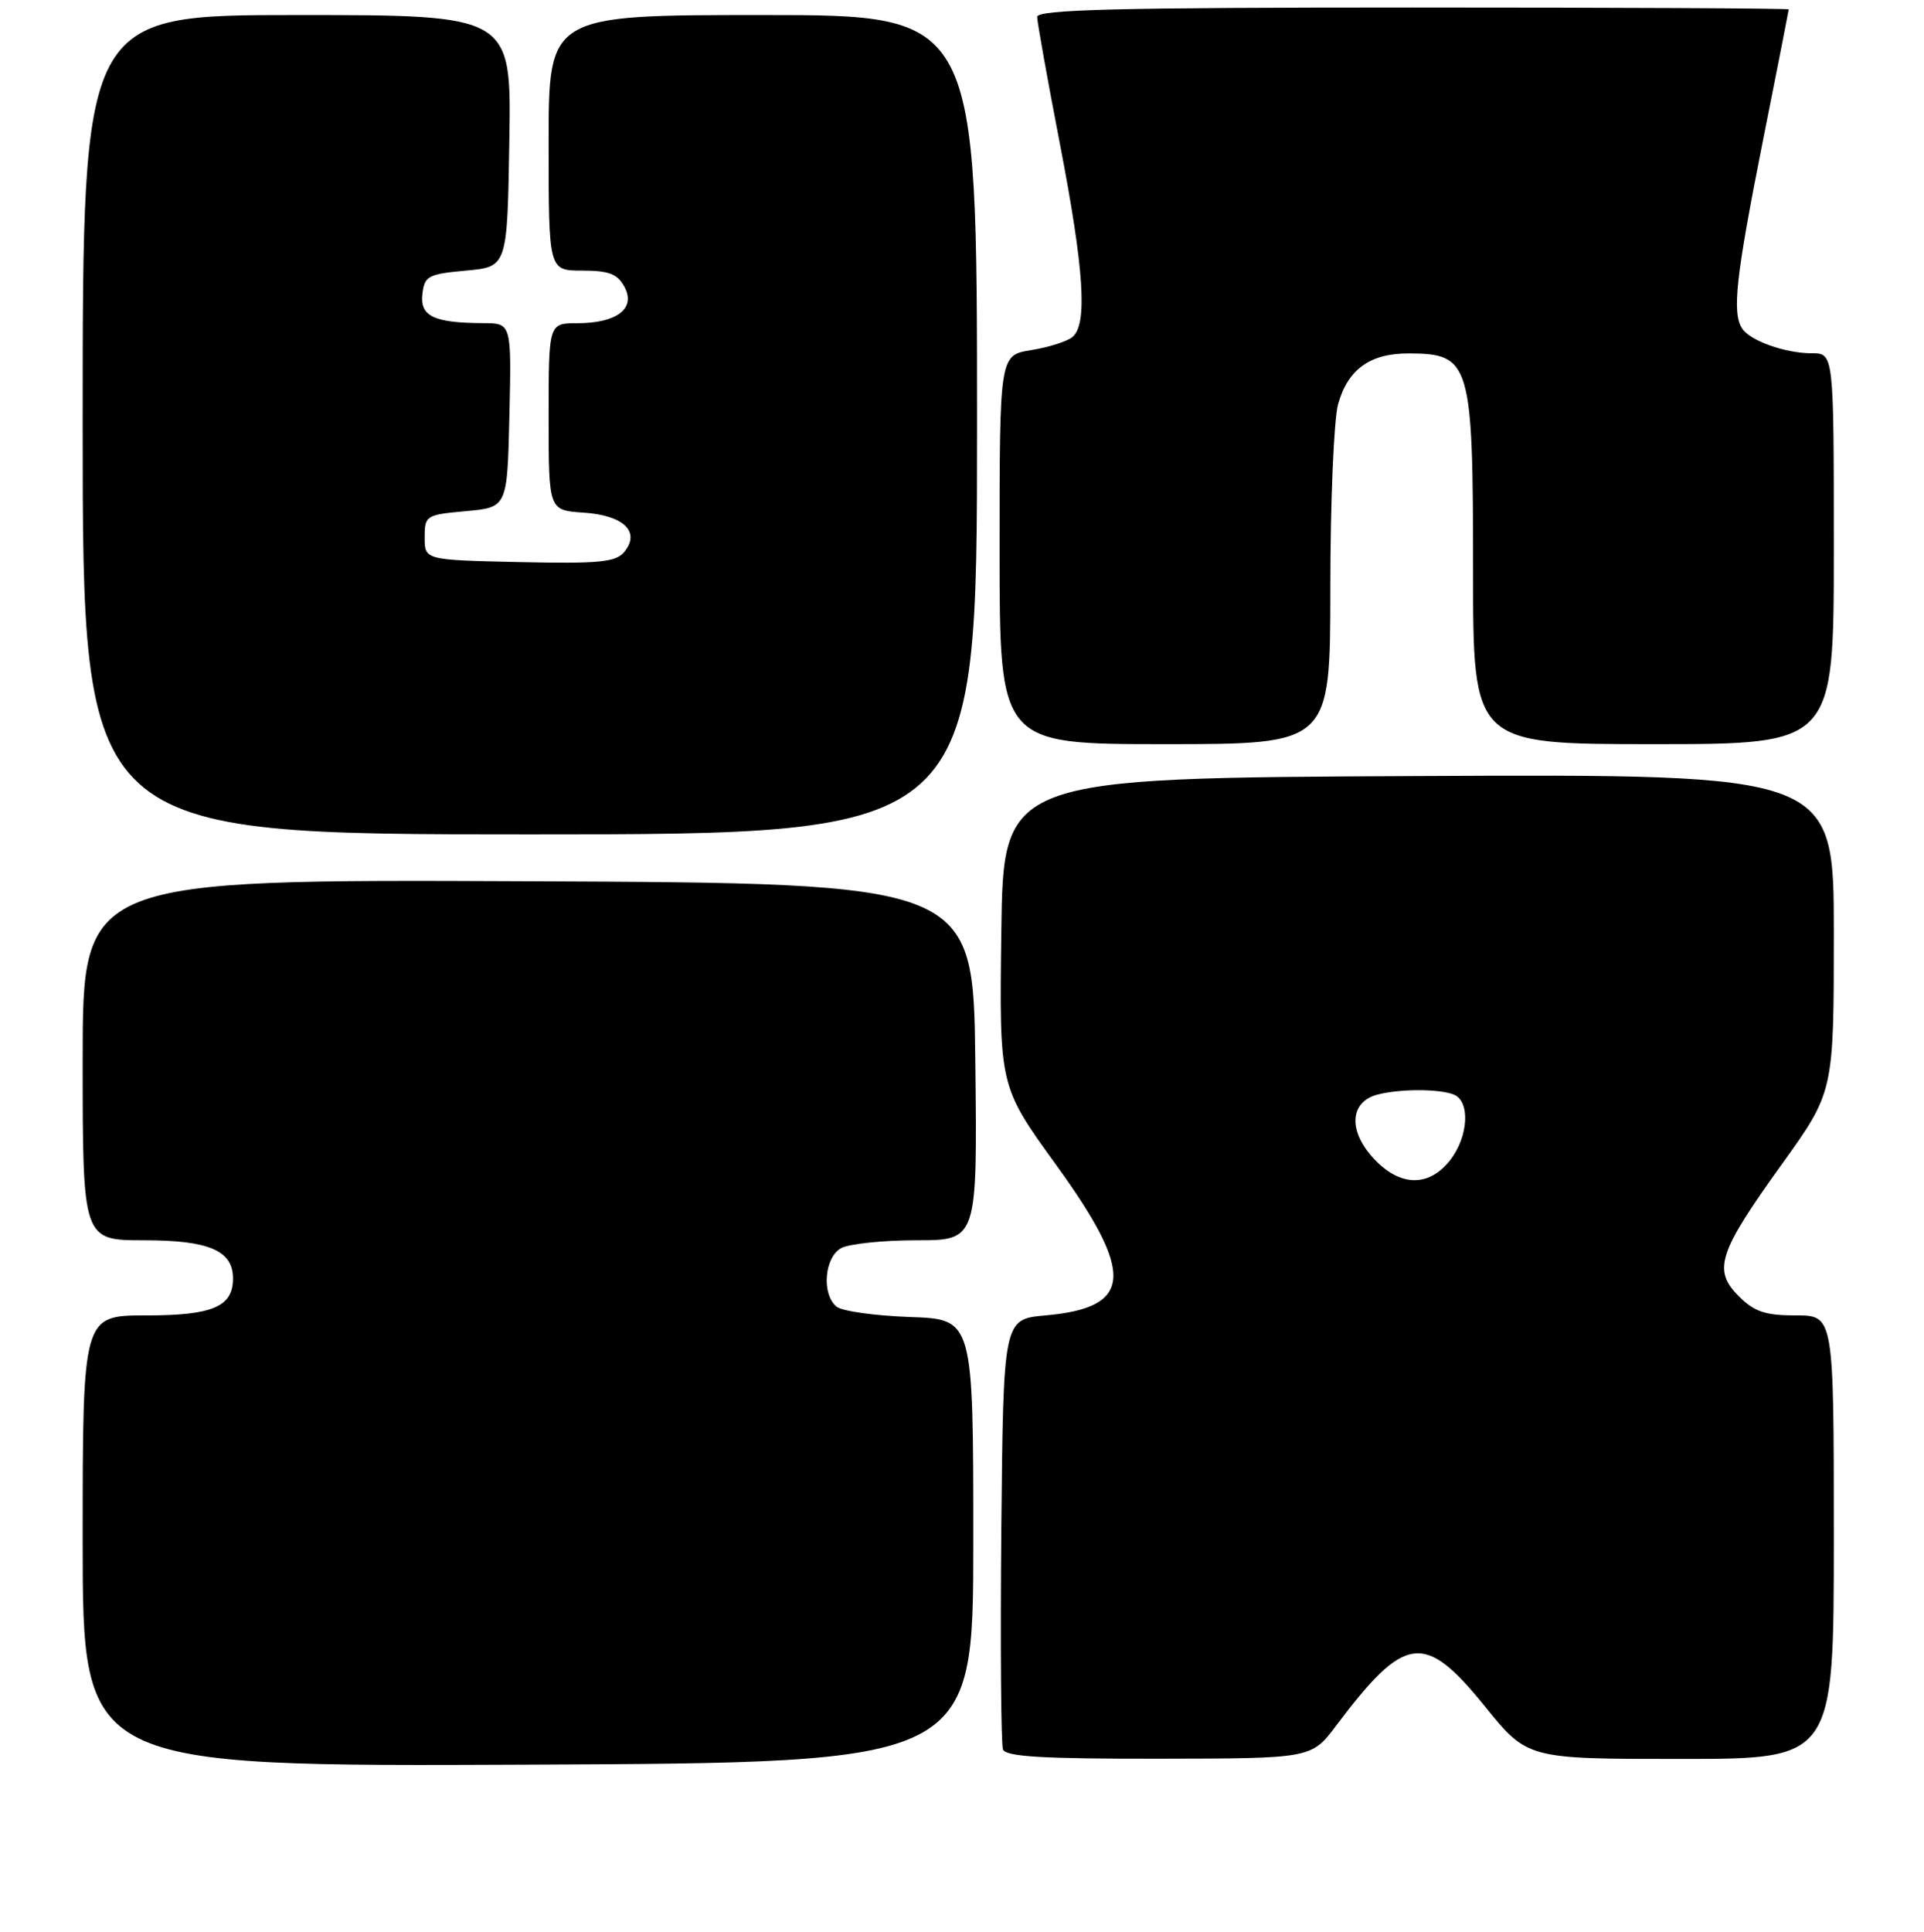 <?xml version="1.0" encoding="UTF-8" standalone="no"?>
<!DOCTYPE svg PUBLIC "-//W3C//DTD SVG 1.1//EN" "http://www.w3.org/Graphics/SVG/1.1/DTD/svg11.dtd" >
<svg xmlns="http://www.w3.org/2000/svg" xmlns:xlink="http://www.w3.org/1999/xlink" version="1.1" viewBox="0 0 256 257">
 <g >
 <path fill="currentColor"
d=" M 129.50 205.00 C 129.50 175.50 129.50 175.50 121.05 175.21 C 116.40 175.04 112.01 174.43 111.30 173.83 C 109.29 172.17 109.69 167.24 111.93 166.04 C 113.00 165.47 117.51 165.00 121.95 165.00 C 130.04 165.00 130.04 165.00 129.77 141.25 C 129.50 117.50 129.50 117.50 70.25 117.24 C 11.00 116.98 11.00 116.98 11.00 140.99 C 11.00 165.00 11.00 165.00 19.17 165.00 C 27.81 165.00 31.00 166.37 31.00 170.08 C 31.00 173.85 28.29 175.00 19.43 175.00 C 11.00 175.00 11.00 175.00 11.00 205.01 C 11.00 235.02 11.00 235.02 70.25 234.76 C 129.50 234.50 129.50 234.50 129.50 205.00 Z  M 177.80 229.55 C 186.96 217.39 189.53 217.06 197.57 227.00 C 203.23 234.00 203.23 234.00 223.61 234.00 C 244.00 234.00 244.00 234.00 244.00 204.50 C 244.00 175.00 244.00 175.00 238.95 175.00 C 234.88 175.00 233.42 174.51 231.36 172.45 C 227.87 168.96 228.62 166.65 237.08 154.89 C 244.00 145.26 244.00 145.26 244.00 124.12 C 244.00 102.98 244.00 102.98 188.75 103.24 C 133.50 103.50 133.50 103.50 133.23 124.01 C 132.96 144.52 132.96 144.52 140.48 154.91 C 151.06 169.52 150.76 173.96 139.10 175.00 C 133.50 175.50 133.50 175.50 133.23 203.49 C 133.09 218.88 133.19 232.04 133.45 232.74 C 133.82 233.70 138.78 233.99 154.22 233.97 C 174.50 233.94 174.50 233.94 177.80 229.55 Z  M 130.00 56.50 C 130.00 2.00 130.00 2.00 101.50 2.00 C 73.00 2.00 73.00 2.00 73.00 19.00 C 73.00 36.00 73.00 36.00 77.46 36.00 C 81.02 36.00 82.17 36.44 83.09 38.17 C 84.63 41.04 82.09 43.00 76.81 43.00 C 73.00 43.00 73.00 43.00 73.00 55.45 C 73.00 67.89 73.00 67.89 77.65 68.20 C 82.99 68.55 85.27 70.76 83.05 73.44 C 81.92 74.80 79.71 75.01 69.10 74.78 C 56.50 74.50 56.50 74.50 56.50 71.50 C 56.50 68.59 56.67 68.48 62.00 68.00 C 67.50 67.50 67.50 67.50 67.78 55.25 C 68.06 43.00 68.06 43.00 64.28 42.99 C 57.72 42.96 55.85 42.07 56.20 39.12 C 56.47 36.72 56.96 36.46 62.00 36.00 C 67.50 35.50 67.50 35.50 67.77 18.75 C 68.05 2.00 68.05 2.00 39.52 2.00 C 11.00 2.00 11.00 2.00 11.00 56.50 C 11.00 111.00 11.00 111.00 70.50 111.00 C 130.00 111.00 130.00 111.00 130.00 56.50 Z  M 177.01 78.25 C 177.01 66.84 177.48 55.83 178.04 53.78 C 179.34 49.12 182.30 47.00 187.47 47.02 C 195.66 47.05 196.00 48.21 196.00 75.93 C 196.00 99.00 196.00 99.00 220.00 99.00 C 244.00 99.00 244.00 99.00 244.00 73.00 C 244.00 47.00 244.00 47.00 241.07 47.00 C 237.53 47.00 232.82 45.32 231.79 43.69 C 230.44 41.58 230.97 36.83 234.51 19.00 C 236.43 9.38 237.99 1.39 238.00 1.25 C 238.00 1.11 215.50 1.00 188.00 1.00 C 148.66 1.00 138.00 1.27 138.00 2.25 C 138.01 2.94 139.35 10.47 141.00 19.00 C 144.25 35.83 144.73 43.15 142.70 44.83 C 141.99 45.43 139.51 46.21 137.20 46.58 C 133.00 47.26 133.00 47.26 133.00 73.13 C 133.00 99.00 133.00 99.00 155.00 99.00 C 177.00 99.00 177.00 99.00 177.01 78.25 Z  M 182.58 153.91 C 179.37 150.31 179.66 146.59 183.24 145.63 C 186.17 144.85 191.41 144.83 193.42 145.61 C 195.66 146.47 195.40 151.23 192.93 154.37 C 190.04 158.04 186.10 157.86 182.58 153.91 Z "/>
</g>
</svg>